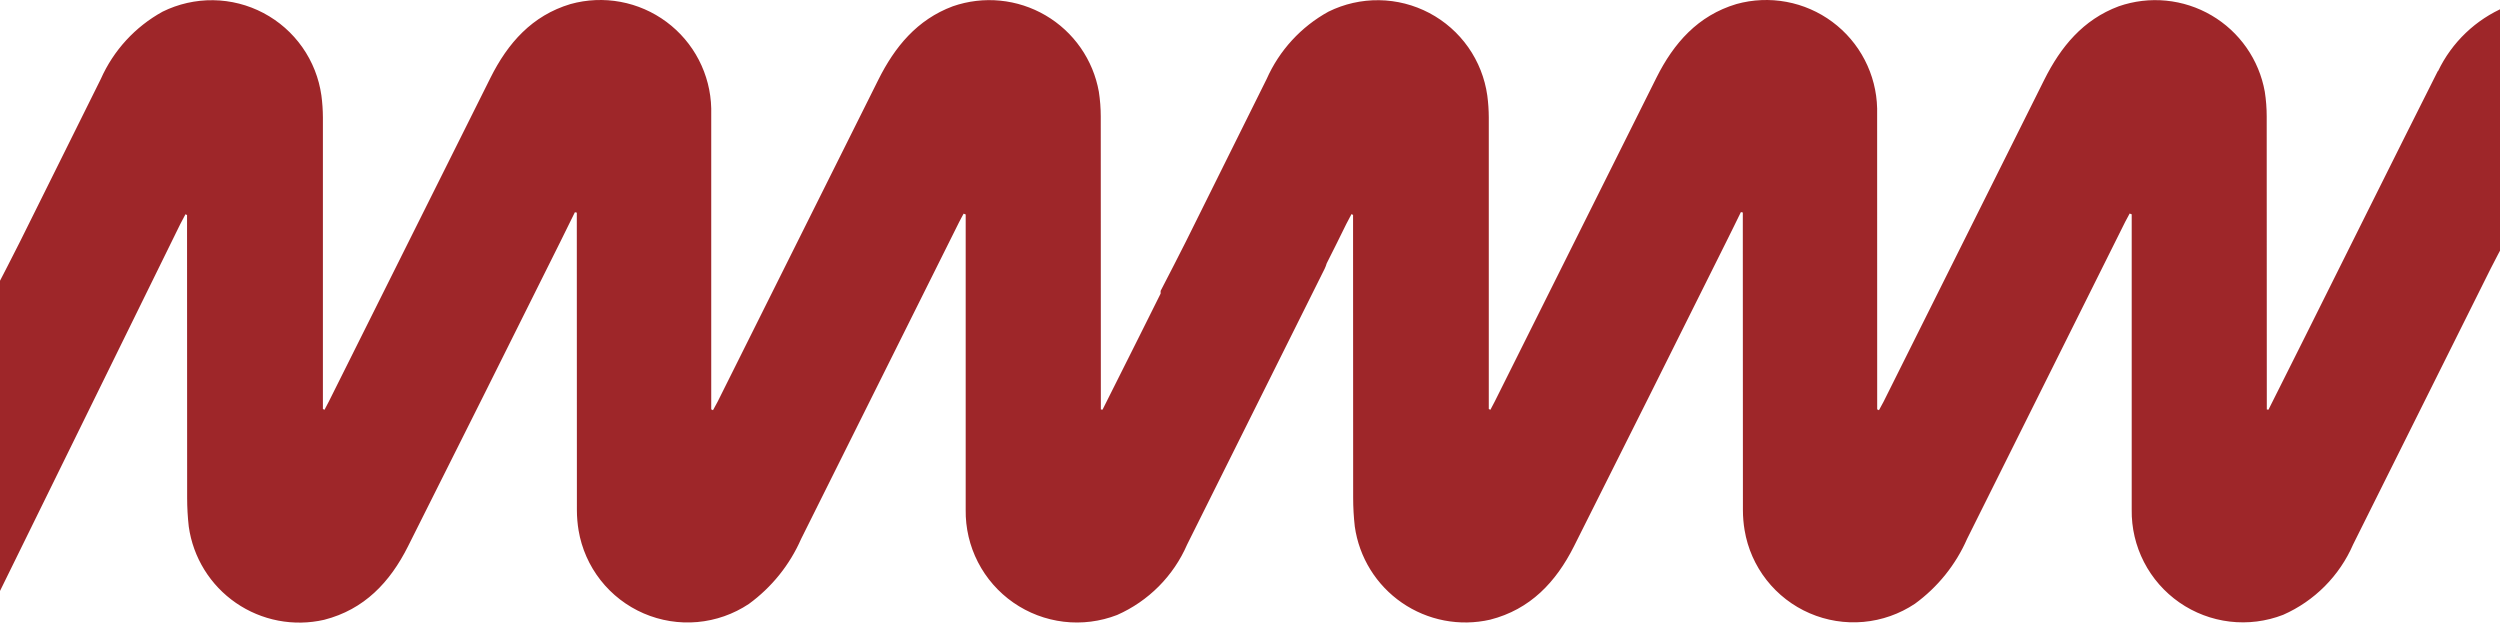 <svg xmlns="http://www.w3.org/2000/svg" width="1440" height="359" viewBox="0 0 1440 359" fill="none">
  <path fill-rule="evenodd" clip-rule="evenodd" d="M1404.17 40.962C1378.53 91.833 1353.25 142.88 1327.77 193.814C1320.74 207.878 1313.69 221.934 1306.64 235.981C1306.32 235.937 1306.01 235.874 1305.68 235.855V230.084C1305.68 175.758 1305.66 121.427 1305.62 67.088C1305.62 62.313 1305.25 57.545 1304.52 52.826C1302.89 43.714 1299.3 35.063 1294 27.471C1288.7 19.878 1281.82 13.524 1273.82 8.846C1265.83 4.168 1256.91 1.279 1247.69 0.377C1238.47 -0.526 1229.16 0.58 1220.41 3.619C1199.79 11.319 1186.98 26.988 1177.5 45.949C1146.62 107.769 1115.75 169.595 1084.91 231.428C1084.08 233.061 1083.16 234.675 1082.28 236.282L1081.26 235.793V229.82C1081.26 174.025 1081.25 118.228 1081.23 62.428C1081.01 52.706 1078.57 43.162 1074.09 34.524C1069.62 25.887 1063.23 18.384 1055.41 12.587C1047.6 6.79 1038.56 2.853 1028.99 1.076C1019.41 -0.702 1009.56 -0.272 1000.18 2.331C978.001 8.963 964.038 24.84 954.079 44.806C923.009 106.931 891.974 169.084 860.975 231.264C860.17 232.878 859.283 234.461 858.46 236.044C858.164 235.874 857.831 235.749 857.542 235.579V230.084C857.542 175.947 857.542 121.803 857.542 67.653C857.525 63.427 857.237 59.207 856.681 55.018C855.28 45.022 851.524 35.502 845.721 27.24C839.917 18.979 832.233 12.211 823.301 7.495C814.368 2.779 804.443 0.249 794.341 0.114C784.238 -0.022 774.248 2.24 765.192 6.715C749.407 15.398 736.909 29.012 729.613 45.471C714.034 76.691 698.593 108.024 683.02 139.25C678.292 148.746 673.35 158.135 668.515 167.55V169.107L656.193 193.814C649.156 207.878 642.11 221.934 635.056 235.981C634.735 235.937 634.427 235.874 634.088 235.855V230.084C634.088 175.758 634.071 121.427 634.037 67.088C634.033 62.313 633.665 57.545 632.937 52.826C631.308 43.715 627.719 35.065 622.42 27.473C617.121 19.881 610.236 13.527 602.241 8.849C594.246 4.172 585.331 1.282 576.11 0.379C566.889 -0.524 557.581 0.581 548.829 3.619C528.208 11.319 515.395 26.988 505.92 45.949C475.038 107.769 444.173 169.595 413.325 231.428C412.495 233.061 411.576 234.675 410.69 236.282L409.672 235.793V229.82C409.672 174.025 409.672 118.228 409.672 62.428C409.451 52.706 407.01 43.162 402.536 34.524C398.063 25.887 391.674 18.384 383.856 12.587C376.039 6.79 367.001 2.853 357.429 1.076C347.857 -0.702 338.006 -0.272 328.625 2.331C306.445 8.963 292.481 24.84 282.516 44.806C251.446 106.931 220.413 169.084 189.418 231.264C188.613 232.878 187.727 234.461 186.903 236.044C186.608 235.874 186.274 235.749 185.991 235.579V230.084C185.991 175.947 185.991 121.803 185.991 67.653C185.972 63.428 185.684 59.207 185.13 55.018C183.731 45.025 179.976 35.506 174.175 27.245C168.375 18.985 160.693 12.218 151.763 7.502C142.833 2.786 132.91 0.255 122.81 0.119C112.71 -0.018 102.721 2.243 93.666 6.715C77.882 15.399 65.382 29.013 58.082 45.471C42.509 76.691 27.067 108.024 11.495 139.25C6.767 148.746 1.825 158.135 -3.01 167.55V345.461C-2.42 344.809 -1.898 344.1 -1.45 343.344C33.652 271.953 68.732 200.566 103.789 129.183C104.757 127.229 105.807 125.345 106.825 123.417C107.121 123.549 107.454 123.719 107.737 123.851V129.905C107.737 182.212 107.755 234.515 107.793 286.814C107.797 292.333 108.11 297.848 108.73 303.332C109.967 312.137 113.021 320.59 117.699 328.155C122.377 335.72 128.577 342.232 135.906 347.278C143.235 352.325 151.533 355.795 160.274 357.471C169.016 359.146 178.012 358.989 186.69 357.01C209.87 351.082 224.638 335.318 234.948 314.819C264.326 256.361 293.588 197.853 322.734 139.294C325.582 133.642 328.349 127.92 331.14 122.243L332.241 122.482V128.215C332.241 183.483 332.257 238.738 332.291 293.98C332.305 297.835 332.629 301.683 333.259 305.486C335.018 315.952 339.371 325.811 345.922 334.166C352.472 342.52 361.011 349.104 370.761 353.318C380.511 357.532 391.162 359.241 401.742 358.29C412.323 357.339 422.497 353.757 431.337 347.873C444.497 338.283 454.876 325.377 461.415 310.473C491.764 249.603 522.117 188.744 552.475 127.895C553.28 126.256 554.192 124.673 555.053 123.065C555.456 123.229 555.833 123.386 556.235 123.524V130.068C556.235 184.578 556.235 239.096 556.235 293.622C556.08 304.102 558.504 314.46 563.294 323.784C568.084 333.109 575.094 341.116 583.707 347.101C592.32 353.086 602.274 356.866 612.692 358.109C623.11 359.352 633.674 358.019 643.455 354.228C661.536 346.252 675.941 331.758 683.793 313.638C710.241 260.707 736.646 207.752 763.01 154.775C763.483 153.791 763.87 152.768 764.166 151.717C767.869 144.375 771.629 136.883 775.42 129.107C776.382 127.154 777.433 125.276 778.451 123.336L779.362 123.775V129.83C779.362 182.166 779.381 234.467 779.419 286.733C779.423 292.254 779.736 297.77 780.356 303.257C781.595 312.061 784.651 320.512 789.33 328.076C794.008 335.639 800.208 342.15 807.536 347.196C814.864 352.241 823.162 355.712 831.902 357.389C840.643 359.065 849.637 358.911 858.315 356.935C881.489 351.013 896.257 335.23 906.568 314.743C935.945 256.29 965.207 197.781 994.354 139.219C997.202 133.566 999.968 127.845 1002.76 122.155L1003.86 122.406V128.14C1003.86 183.408 1003.88 238.658 1003.92 293.892C1003.93 297.749 1004.25 301.599 1004.89 305.404C1006.64 315.871 1010.99 325.732 1017.54 334.088C1024.09 342.444 1032.63 349.028 1042.38 353.242C1052.14 357.455 1062.79 359.163 1073.37 358.21C1083.95 357.257 1094.12 353.673 1102.96 347.784C1116.13 338.201 1126.51 325.297 1133.04 310.391C1163.39 249.521 1193.74 188.662 1224.1 127.814C1224.91 126.181 1225.82 124.598 1226.68 122.99C1227.08 123.147 1227.46 123.31 1227.86 123.442V129.987C1227.86 184.501 1227.86 239.021 1227.86 293.547C1227.7 304.027 1230.13 314.384 1234.92 323.709C1239.71 333.034 1246.72 341.04 1255.33 347.025C1263.95 353.009 1273.9 356.788 1284.32 358.028C1294.74 359.269 1305.3 357.934 1315.08 354.14C1333.16 346.167 1347.57 331.674 1355.42 313.556C1381.87 260.63 1408.28 207.675 1434.64 154.694C1437.32 149.311 1440.22 144.055 1443.01 138.735V4.014C1426.03 11.208 1412.27 24.355 1404.31 40.981L1404.17 40.962Z" fill="#9E2629"/>
</svg>